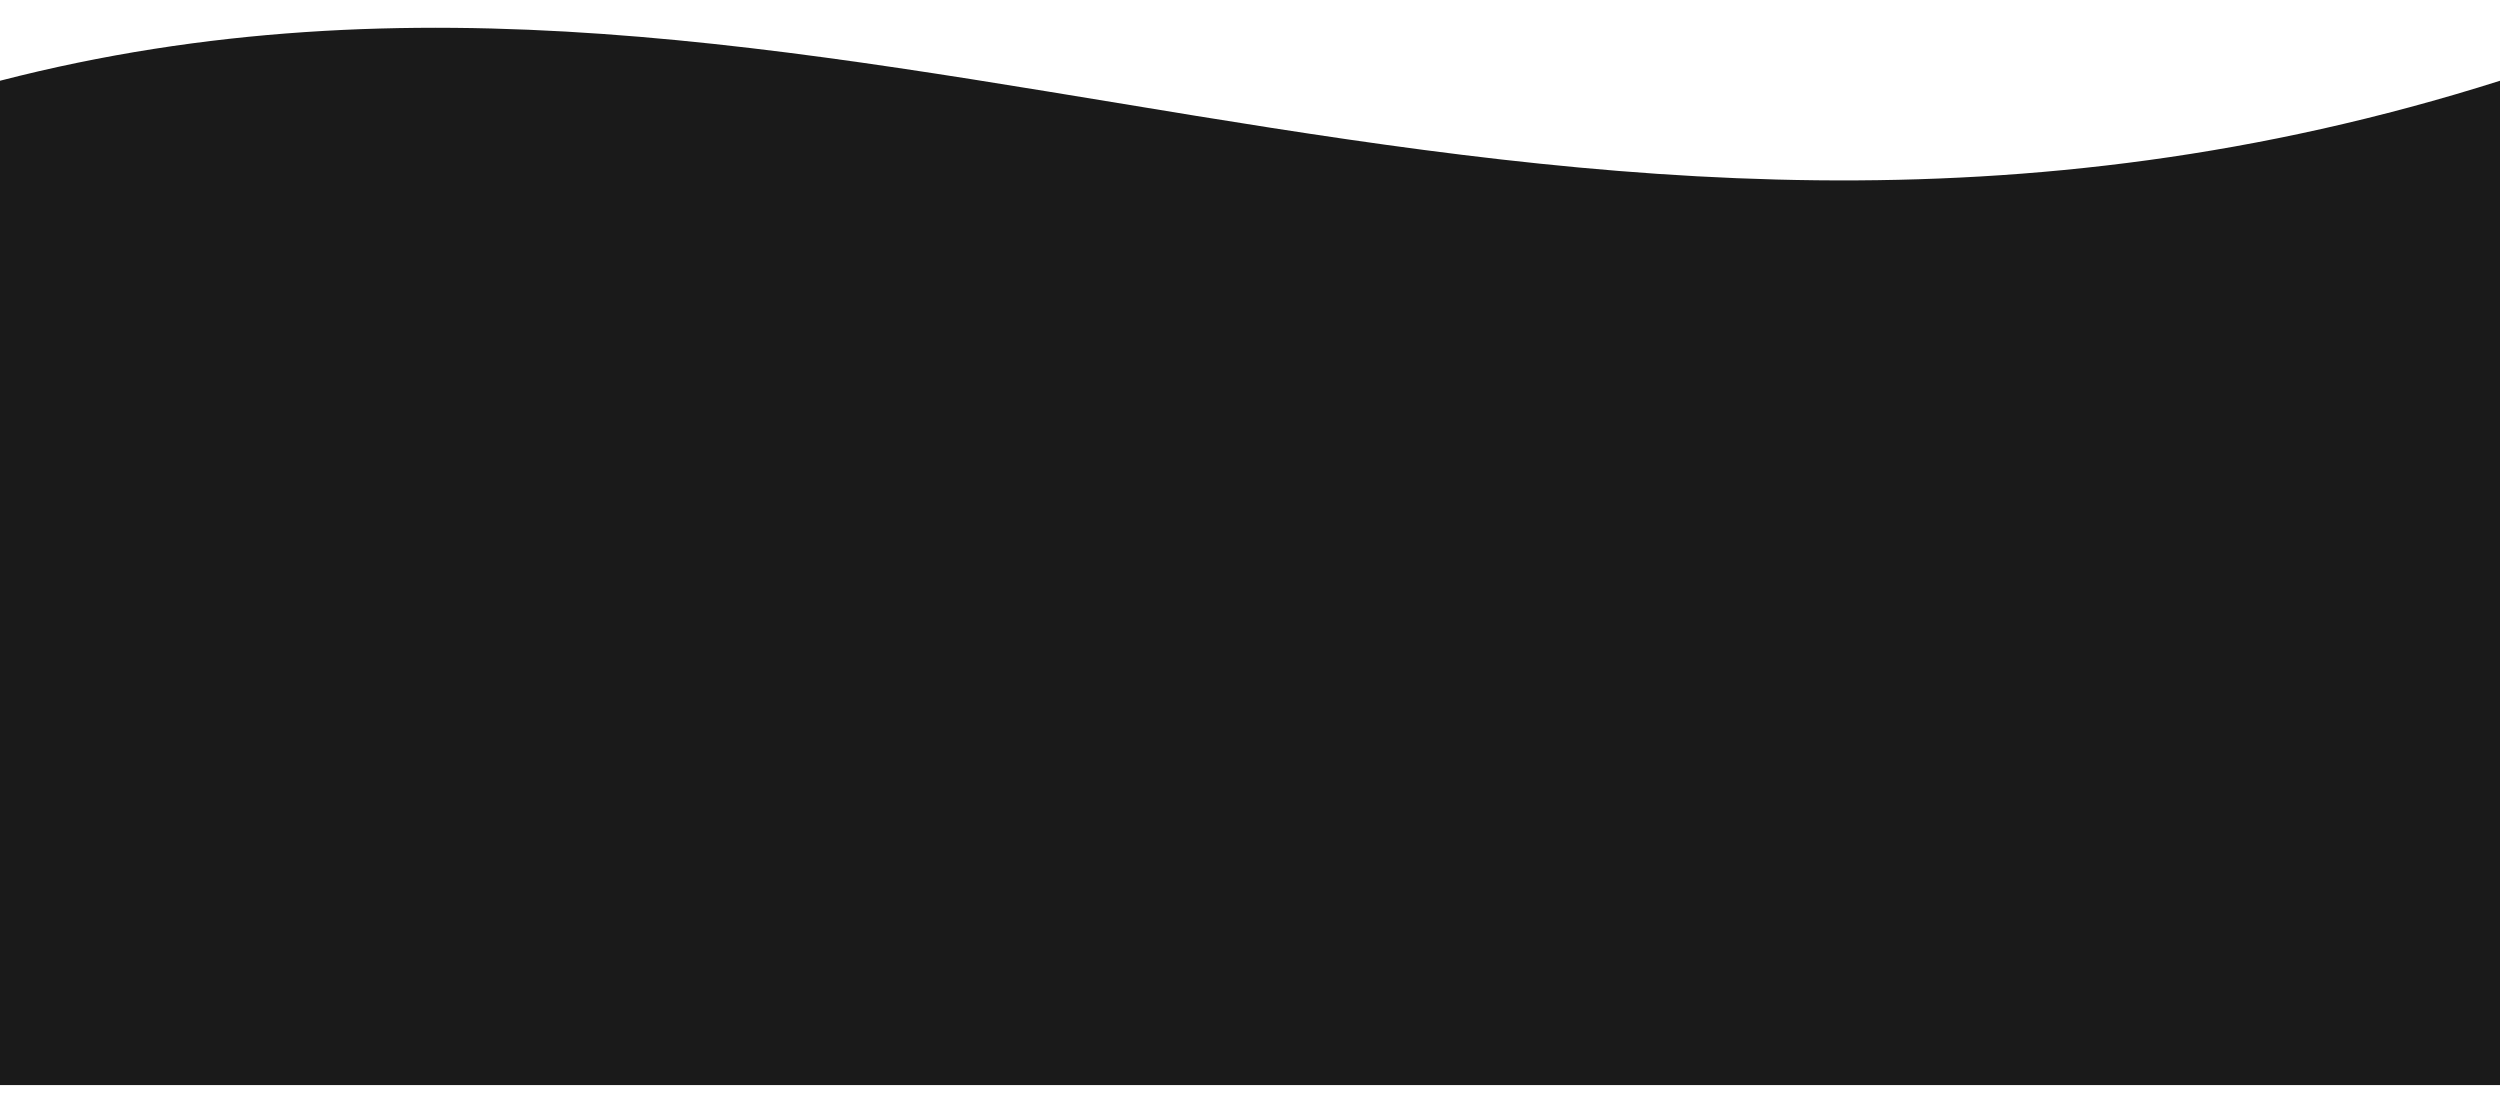 <!-- sample rectangle -->
 <svg
          xmlns="http://www.w3.org/2000/svg"
          width="100%"
          height="633"
          viewBox="0 0 1440 633"
          fill="none"
        >
          <g filter="url(#filter0_d_405_38)">
            <path
              d="M0 60.515C475.5 -62.347 882 237.366 1440 60.515C1440 286.427 1440 413.088 1440 639H0V60.515Z"
              fill="#1A1A1A"
            />
          </g>
          <defs>
            <filter
              id="filter0_d_405_38"
              x="-16"
              y="0"
              width="1472"
              height="641"
              filterUnits="userSpaceOnUse"
              color-interpolation-filters="sRGB"
            >
              <feFlood flood-opacity="0" result="BackgroundImageFix" />
              <feColorMatrix
                in="SourceAlpha"
                type="matrix"
                values="0 0 0 0 0 0 0 0 0 0 0 0 0 0 0 0 0 0 127 0"
                result="hardAlpha"
              />
              <feOffset dy="-14" />
              <feGaussianBlur stdDeviation="8" />
              <feComposite in2="hardAlpha" operator="out" />
              <feColorMatrix
                type="matrix"
                values="0 0 0 0 0.654 0 0 0 0 0.654 0 0 0 0 0.654 0 0 0 0.25 0"
              />
              <feBlend
                mode="normal"
                in2="BackgroundImageFix"
                result="effect1_dropShadow_405_38"
              />
              <feBlend
                mode="normal"
                in="SourceGraphic"
                in2="effect1_dropShadow_405_38"
                result="shape"
              />
            </filter>
          </defs>
        </svg>